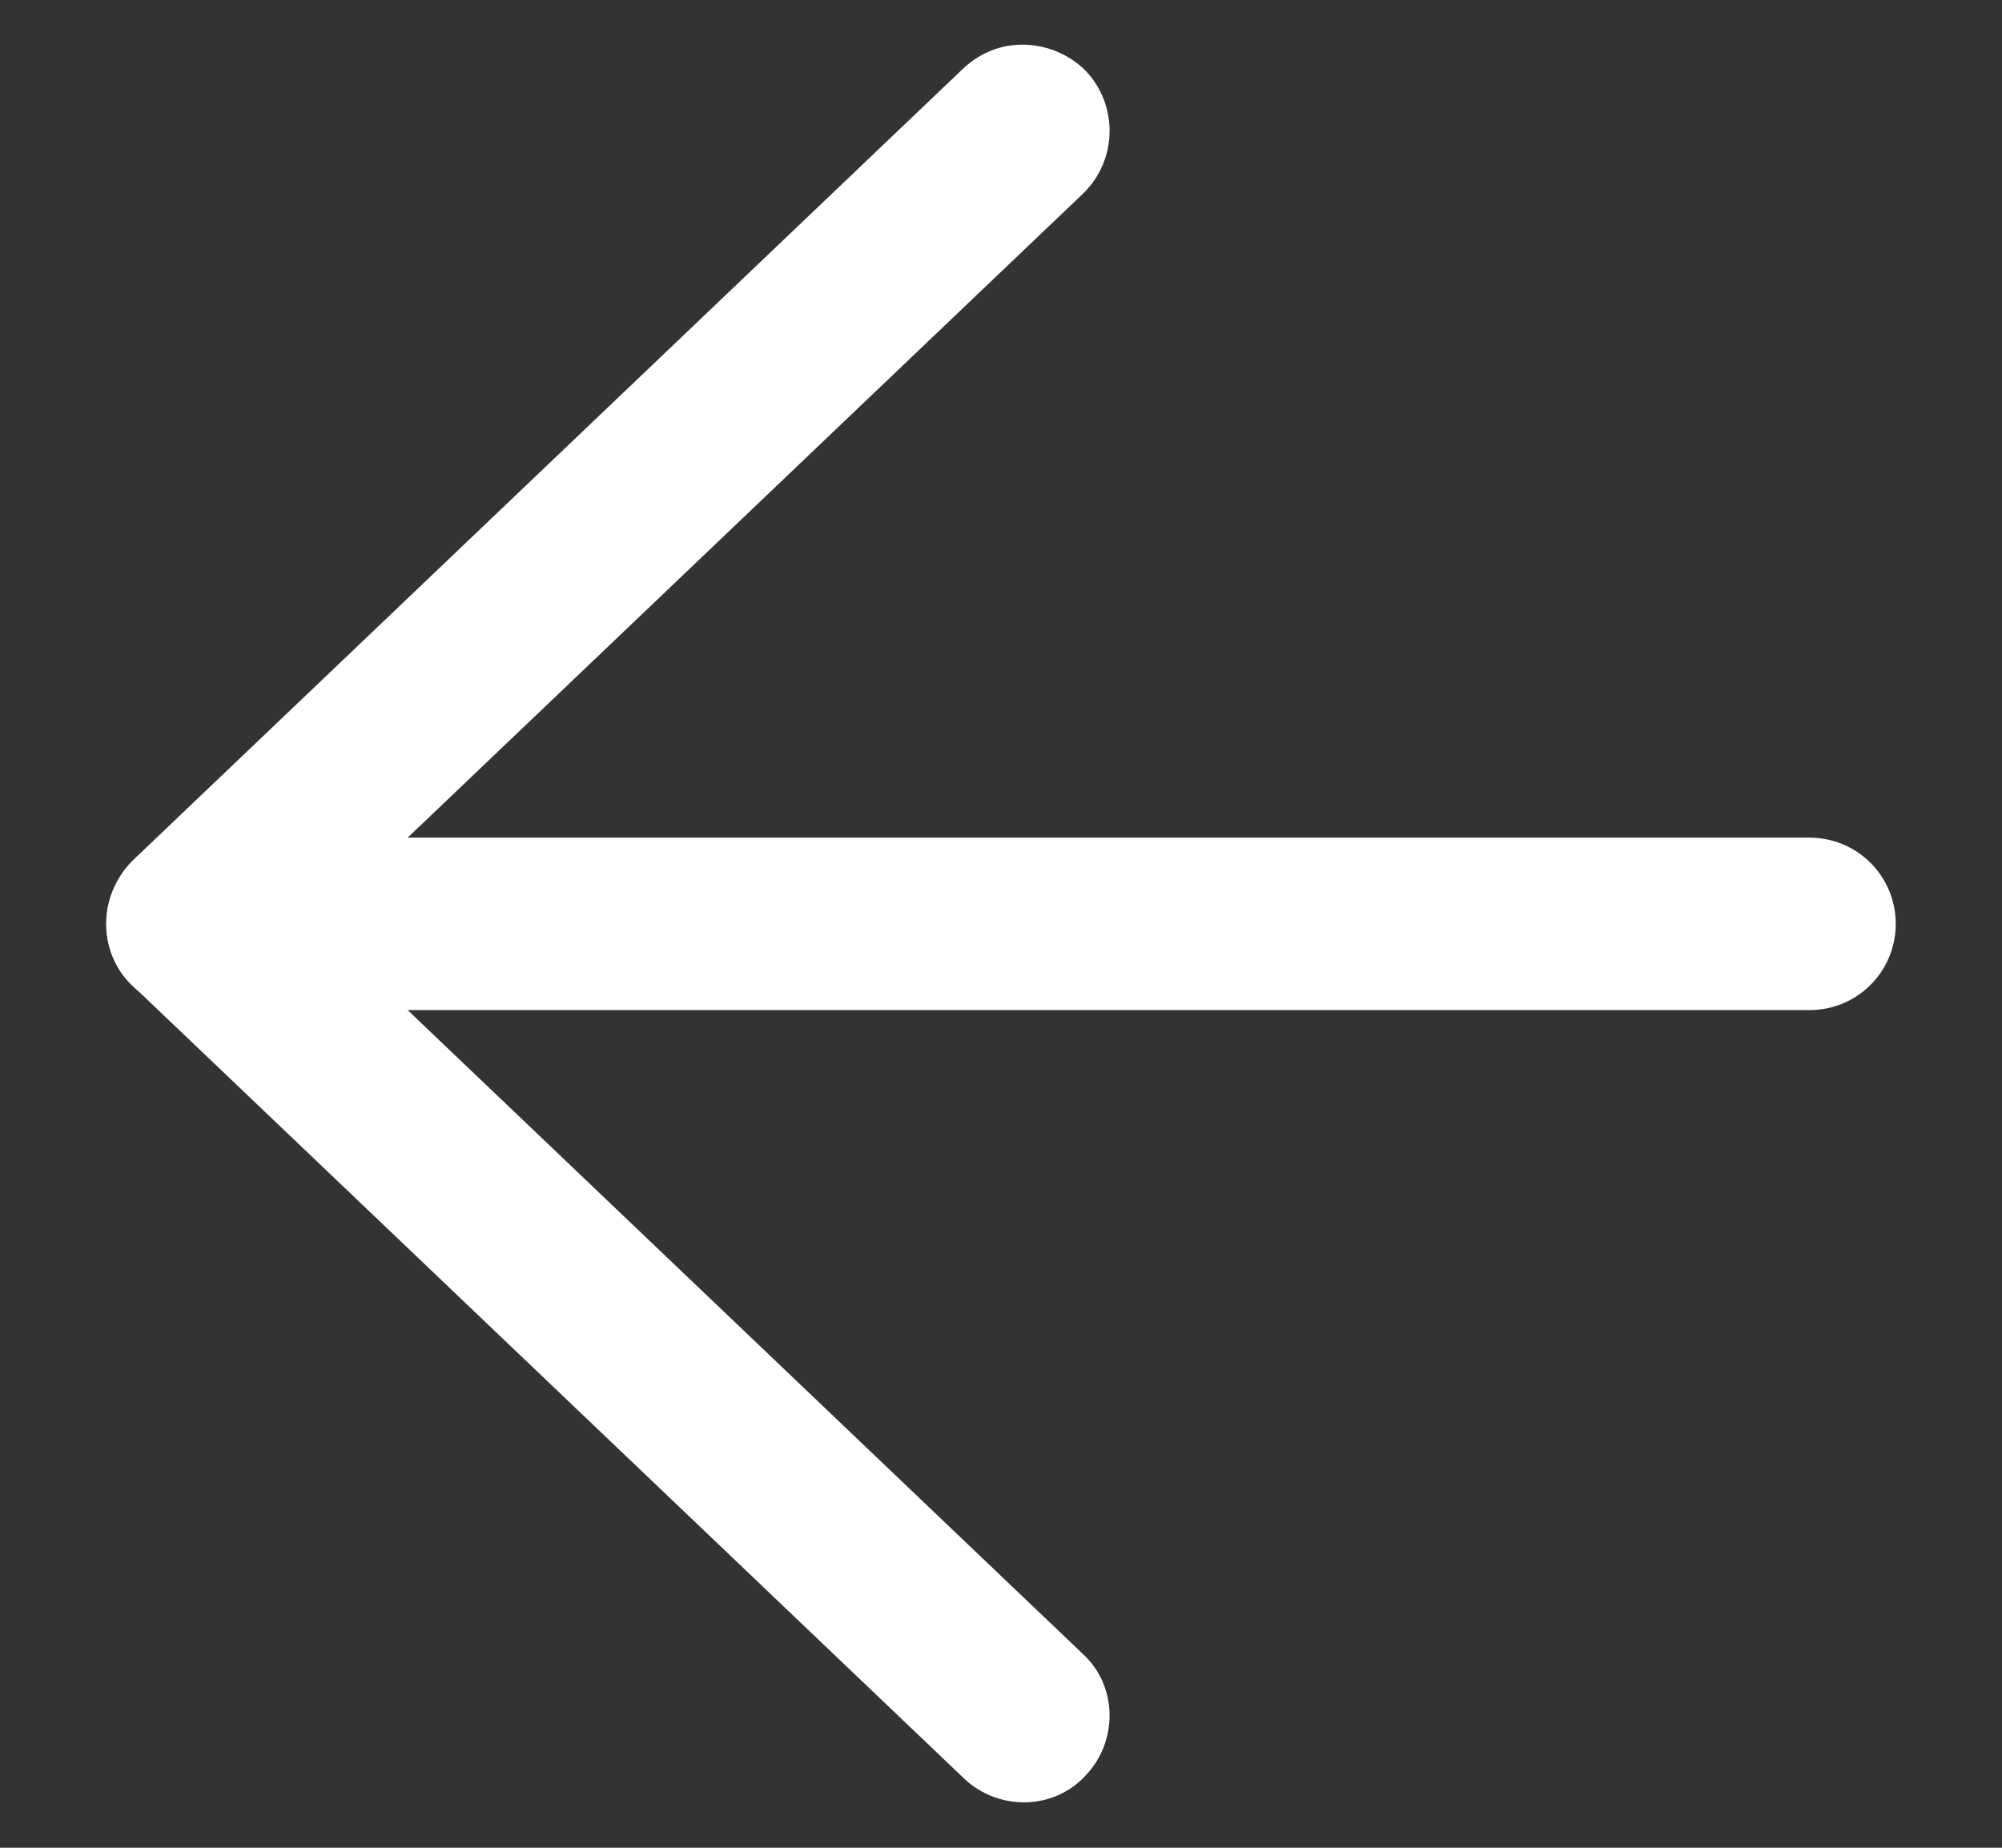 <?xml version="1.0" encoding="utf-8"?>
<!-- Generator: Adobe Illustrator 27.9.0, SVG Export Plug-In . SVG Version: 6.00 Build 0)  -->
<svg version="1.1" id="Слой_1" xmlns="http://www.w3.org/2000/svg" xmlns:xlink="http://www.w3.org/1999/xlink" x="0px" y="0px"
	 viewBox="0 0 13 12" style="enable-background:new 0 0 13 12;" xml:space="preserve">
<rect x="0" y="0" width="13" height="12" fill="#333333" stroke="none"/>
<style type="text/css">
	.st0{fill:#FFFFFF;}
</style>
<path class="st0" d="M6.64,0.29c0.15,0,0.3,0.06,0.41,0.17c0.21,0.22,0.21,0.58-0.02,0.8L2.06,6l4.97,4.74
	c0.23,0.21,0.23,0.57,0.02,0.79c-0.21,0.23-0.57,0.23-0.79,0.02l-5.4-5.15C0.75,6.3,0.69,6.15,0.69,6s0.06-0.3,0.17-0.41l5.4-5.15
	C6.37,0.34,6.5,0.29,6.64,0.29z"/>
<path class="st0" d="M1.25,5.44h10.5c0.31,0,0.56,0.25,0.56,0.56s-0.25,0.56-0.56,0.56H1.25C0.94,6.56,0.69,6.31,0.69,6
	S0.94,5.44,1.25,5.44z"/>
</svg>
